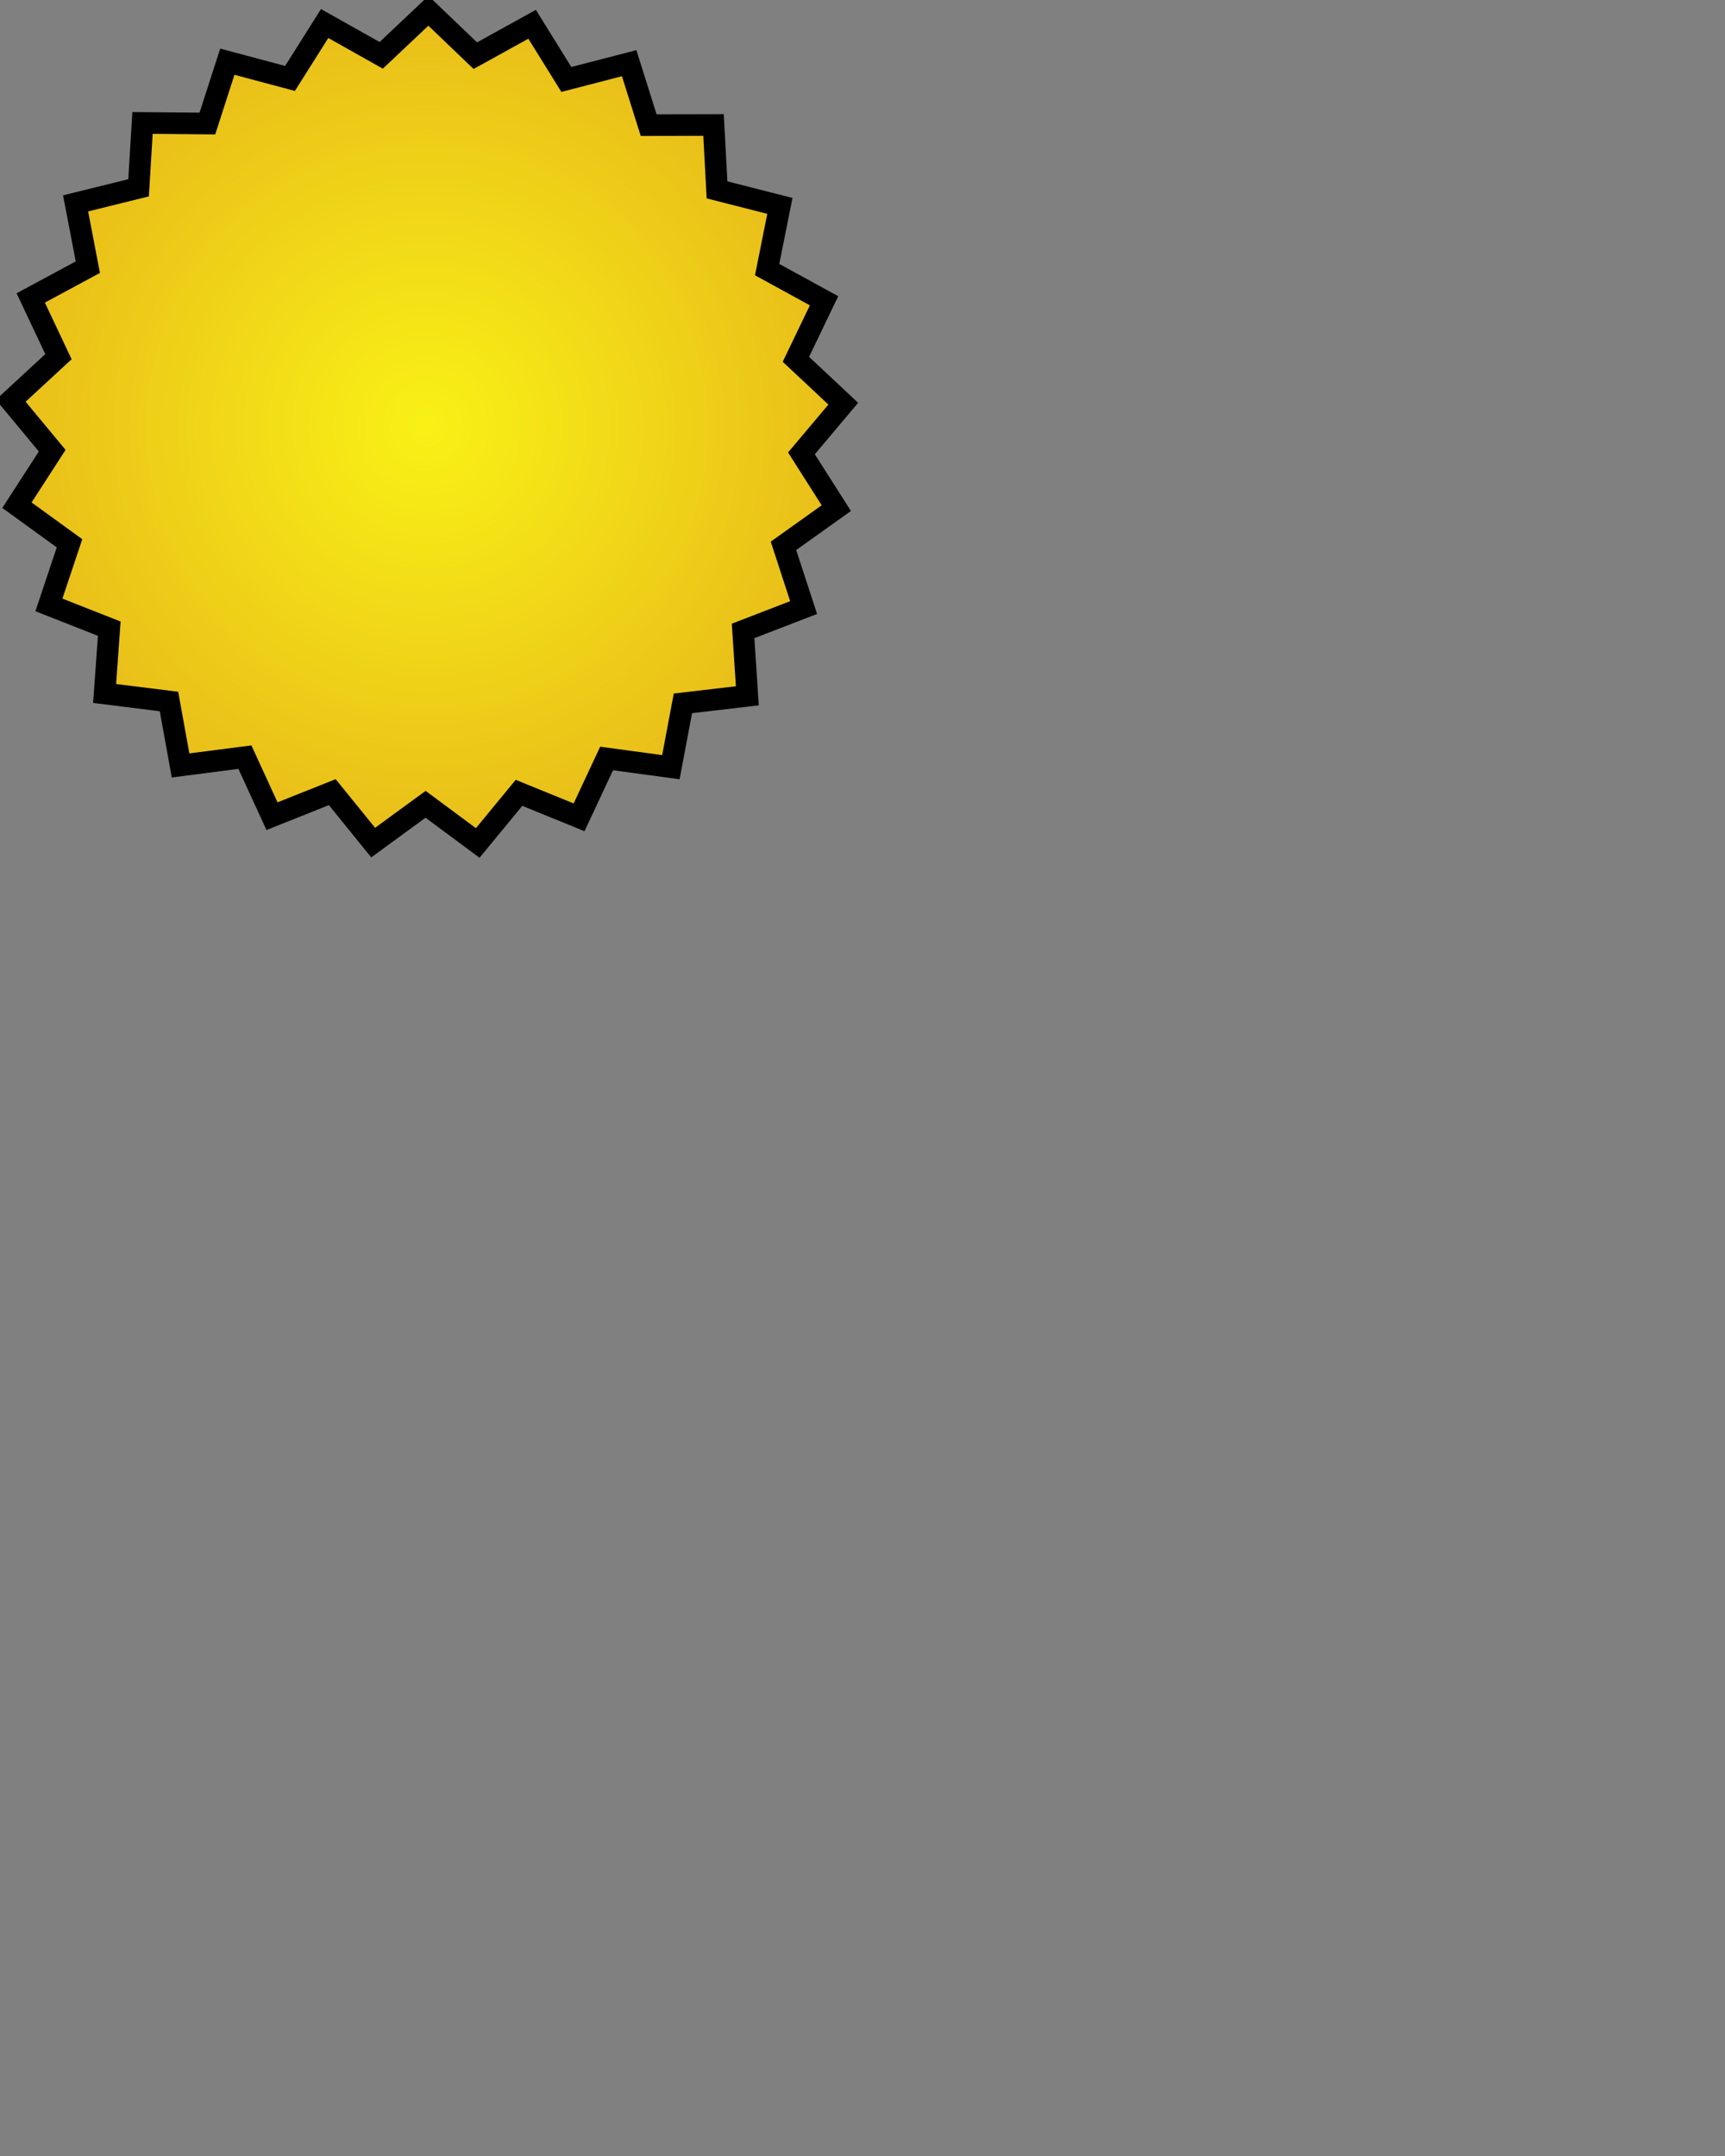 <?xml version="1.0" encoding="UTF-8" standalone="no"?>
<!-- Created with Inkscape (http://www.inkscape.org/) -->

<svg
   xmlns:dc="http://purl.org/dc/elements/1.1/"
   xmlns:cc="http://creativecommons.org/ns#"
   xmlns:rdf="http://www.w3.org/1999/02/22-rdf-syntax-ns#"
   xmlns:svg="http://www.w3.org/2000/svg"
   xmlns="http://www.w3.org/2000/svg"
   xmlns:xlink="http://www.w3.org/1999/xlink"
   xmlns:sodipodi="http://sodipodi.sourceforge.net/DTD/sodipodi-0.dtd"
   xmlns:inkscape="http://www.inkscape.org/namespaces/inkscape"
   width="80"
   height="100"
   id="svg3624"
   version="1.1"
   inkscape:version="0.48.4 r9939"
   sodipodi:docname="winner.svg">
  <rect width="100%" height="100%" fill="#808080" stroke="none"/>
  <defs
     id="defs3626">
    <linearGradient
       id="linearGradient4116">
      <stop
         id="stop4118"
         offset="0"
         style="stop-color:black;stop-opacity:0" />
      <stop
         id="stop4120"
         offset="1"
         style="stop-color:black;stop-opacity:1" />
    </linearGradient>
    <linearGradient
       id="linearGradient3581">
      <stop
         id="stop3583"
         offset="0"
         style="stop-color:black;stop-opacity:0" />
      <stop
         id="stop3585"
         offset="1"
         style="stop-color:black;stop-opacity:1" />
    </linearGradient>
    <linearGradient
       id="linearGradient3296">
      <stop
         style="stop-color:black;stop-opacity:0"
         offset="0"
         id="stop3298" />
      <stop
         style="stop-color:black;stop-opacity:1"
         offset="1"
         id="stop3300" />
    </linearGradient>
    <linearGradient
       id="linearGradient3302">
      <stop
         style="stop-color:black;stop-opacity:0"
         offset="0"
         id="stop3304" />
      <stop
         style="stop-color:black;stop-opacity:1"
         offset="1"
         id="stop3306" />
    </linearGradient>
    <linearGradient
       id="linearGradient27236">
      <stop
         id="stop27238"
         offset="0"
         style="stop-color:#5d5d5d;stop-opacity:1;" />
      <stop
         id="stop27240"
         offset="1"
         style="stop-color:black;stop-opacity:1;" />
    </linearGradient>
    <linearGradient
       id="linearGradient28156">
      <stop
         id="stop28158"
         offset="0"
         style="stop-color:#f9f116;stop-opacity:1;" />
      <stop
         id="stop28160"
         offset="1"
         style="stop-color:#e8bc1a;stop-opacity:1;" />
    </linearGradient>
    <linearGradient
       id="linearGradient3052">
      <stop
         style="stop-color:#ffffff;stop-opacity:1;"
         offset="0"
         id="stop3054" />
      <stop
         style="stop-color:#ebebeb;stop-opacity:0;"
         offset="1"
         id="stop3056" />
    </linearGradient>
    <linearGradient
       id="linearGradient2679">
      <stop
         style="stop-color:#e8a118;stop-opacity:0.938;"
         offset="0"
         id="stop2681" />
      <stop
         style="stop-color:#ebebeb;stop-opacity:0;"
         offset="1"
         id="stop2683" />
    </linearGradient>
    <linearGradient
       inkscape:collect="always"
       xlink:href="#linearGradient27236"
       id="linearGradient3747"
       gradientUnits="userSpaceOnUse"
       gradientTransform="matrix(1.155,0,0,1.2,-217.684,-1119)"
       spreadMethod="pad"
       x1="220.287"
       y1="885.046"
       x2="222.931"
       y2="888.017" />
    <linearGradient
       inkscape:collect="always"
       xlink:href="#linearGradient28156"
       id="linearGradient3749"
       gradientUnits="userSpaceOnUse"
       gradientTransform="matrix(1.155,0,0,1.2,-212.592,-1124.079)"
       spreadMethod="pad"
       x1="220.287"
       y1="885.046"
       x2="222.931"
       y2="888.017" />
    <linearGradient
       inkscape:collect="always"
       xlink:href="#linearGradient2679"
       id="linearGradient3756"
       gradientUnits="userSpaceOnUse"
       gradientTransform="matrix(-0.995,0,0,0.988,-15.707,287.601)"
       x1="40.376"
       y1="-27.559"
       x2="40.376"
       y2="-43.018" />
    <linearGradient
       inkscape:collect="always"
       xlink:href="#linearGradient3052"
       id="linearGradient3759"
       gradientUnits="userSpaceOnUse"
       gradientTransform="matrix(-1,0,0,1,146.168,142.365)"
       x1="205.161"
       y1="35.479"
       x2="205.161"
       y2="48.082" />
    <radialGradient
       inkscape:collect="always"
       xlink:href="#linearGradient28156"
       id="radialGradient3800"
       cx="8.589"
       cy="7.015"
       fx="8.589"
       fy="7.015"
       r="14.279"
       gradientTransform="matrix(1,0,0,0.998,0,0.012)"
       gradientUnits="userSpaceOnUse" />
  </defs>
  <sodipodi:namedview
     id="base"
     pagecolor="#ffffff"
     bordercolor="#666666"
     borderopacity="1.0"
     inkscape:pageopacity="0.0"
     inkscape:pageshadow="2"
     inkscape:zoom="3.959798"
     inkscape:cx="80.109178"
     inkscape:cy="73.501082"
     inkscape:document-units="px"
     inkscape:current-layer="layer1"
     showgrid="false"
     inkscape:snap-grids="false"
     fit-margin-top="0"
     fit-margin-left="0"
     fit-margin-right="0"
     fit-margin-bottom="0"
     inkscape:window-width="1920"
     inkscape:window-height="1060"
     inkscape:window-x="-2"
     inkscape:window-y="-3"
     inkscape:window-maximized="1" />
  <g
     inkscape:label="Layer 1"
     inkscape:groupmode="layer"
     id="layer1"
     transform="translate(-1.703932e-6,2.5322934e-5)">
    <path
       sodipodi:type="star"
       style="fill:url(#radialGradient3800);fill-opacity:1;fill-rule:evenodd;stroke:#000000;stroke-width:0.715;stroke-linecap:butt;stroke-linejoin:miter;stroke-miterlimit:4;stroke-opacity:1;stroke-dasharray:none"
       id="path3024"
       sodipodi:sides="25"
       sodipodi:cx="8.586297"
       sodipodi:cy="7.0659657"
       sodipodi:r1="13.806701"
       sodipodi:r2="12.426031"
       sodipodi:arg1="0.69473828"
       sodipodi:arg2="0.82040198"
       inkscape:flatsided="false"
       inkscape:rounded="0"
       inkscape:randomized="0"
       d="m 19.193,15.905 -2.133,0.25 -0.398,2.11 -2.128,-0.288 -0.911,1.945 -1.989,-0.809 -1.366,1.657 -1.726,-1.278 L 6.807,20.758 5.453,19.09 3.458,19.885 2.561,17.933 0.431,18.207 0.048,16.094 -2.083,15.828 -1.929,13.686 -3.927,12.9 -3.245,10.863 -4.985,9.604 -3.818,7.802 -5.19,6.15 -3.611,4.694 -4.529,2.752 -2.638,1.735 l -0.406,-2.109 2.085,-0.515 0.131,-2.144 2.147,0.019 0.66,-2.044 2.075,0.553 1.147,-1.815 1.872,1.052 1.563,-1.473 1.552,1.484 1.88,-1.038 1.134,1.824 2.079,-0.538 0.645,2.048 2.148,-0.004 0.115,2.144 2.081,0.53 -0.422,2.106 1.884,1.031 -0.932,1.935 1.568,1.467 -1.384,1.642 1.154,1.811 -1.749,1.246 0.667,2.041 -2.004,0.772 z"
       transform="matrix(1.401,0,0,1.403,7.77,9.958)"
       inkscape:transform-center-x="-0.0043553096"
       inkscape:transform-center-y="-0.07201782" />
  </g>
</svg>
